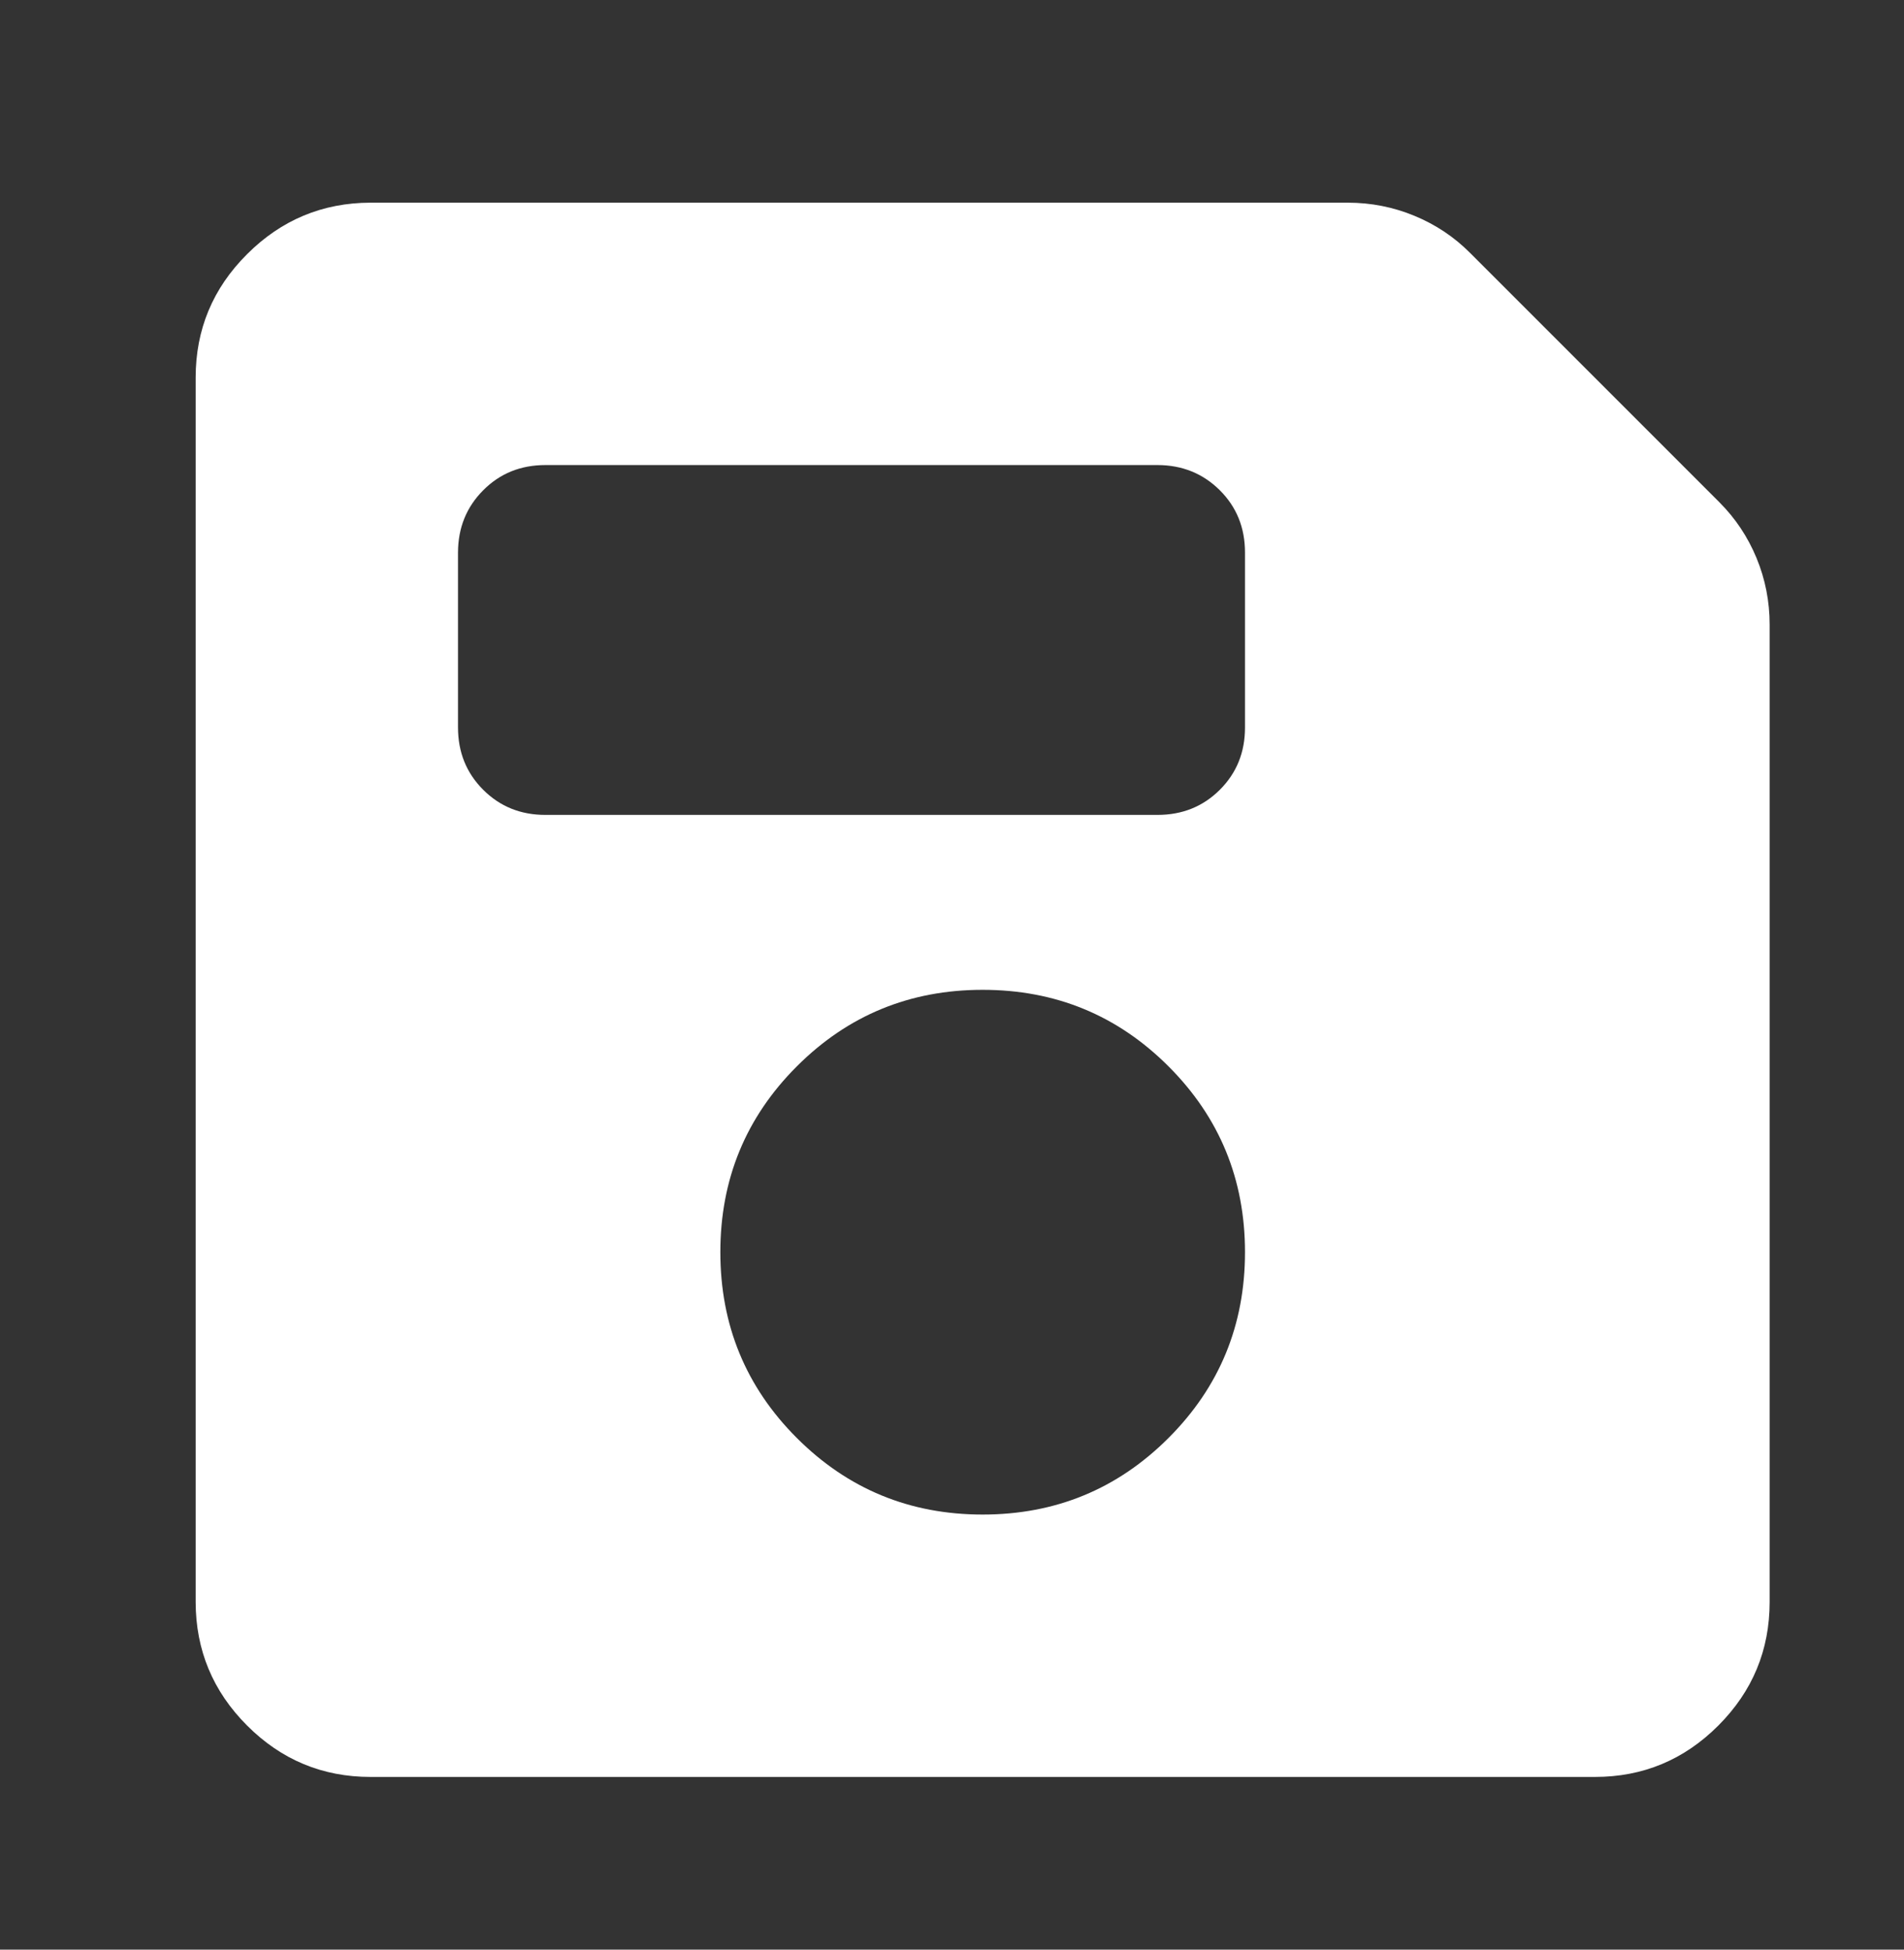 <svg width="42" height="43" viewBox="0 0 42 43" fill="none" xmlns="http://www.w3.org/2000/svg">
<rect x="0" y="0" width="42" height="43" fill="#333333" stroke="none"/>
<g id="material-symbols:save-rounded">
<path id="Vector" d="M8.174 39.191C7.113 39.191 6.205 38.813 5.451 38.058C4.696 37.303 4.318 36.395 4.316 35.333V8.328C4.316 7.267 4.694 6.359 5.451 5.605C6.207 4.85 7.115 4.472 8.174 4.47H29.73C30.244 4.47 30.735 4.567 31.201 4.76C31.668 4.953 32.078 5.226 32.43 5.58L37.927 11.077C38.281 11.431 38.554 11.841 38.747 12.307C38.94 12.774 39.036 13.264 39.036 13.777V35.333C39.036 36.394 38.659 37.302 37.904 38.058C37.149 38.814 36.241 39.192 35.179 39.191H8.174ZM21.676 33.404C23.284 33.404 24.65 32.841 25.775 31.716C26.901 30.591 27.463 29.224 27.463 27.617C27.463 26.01 26.901 24.643 25.775 23.518C24.65 22.393 23.284 21.831 21.676 21.831C20.069 21.831 18.703 22.393 17.578 23.518C16.452 24.643 15.89 26.01 15.89 27.617C15.89 29.224 16.452 30.591 17.578 31.716C18.703 32.841 20.069 33.404 21.676 33.404ZM12.032 17.973H25.534C26.081 17.973 26.539 17.788 26.91 17.417C27.28 17.047 27.464 16.589 27.463 16.044V12.186C27.463 11.639 27.278 11.182 26.908 10.813C26.537 10.444 26.079 10.258 25.534 10.257H12.032C11.485 10.257 11.028 10.442 10.659 10.813C10.29 11.183 10.104 11.641 10.103 12.186V16.044C10.103 16.59 10.288 17.049 10.659 17.419C11.029 17.789 11.487 17.974 12.032 17.973Z" fill="white"/>
</g>
</svg>
